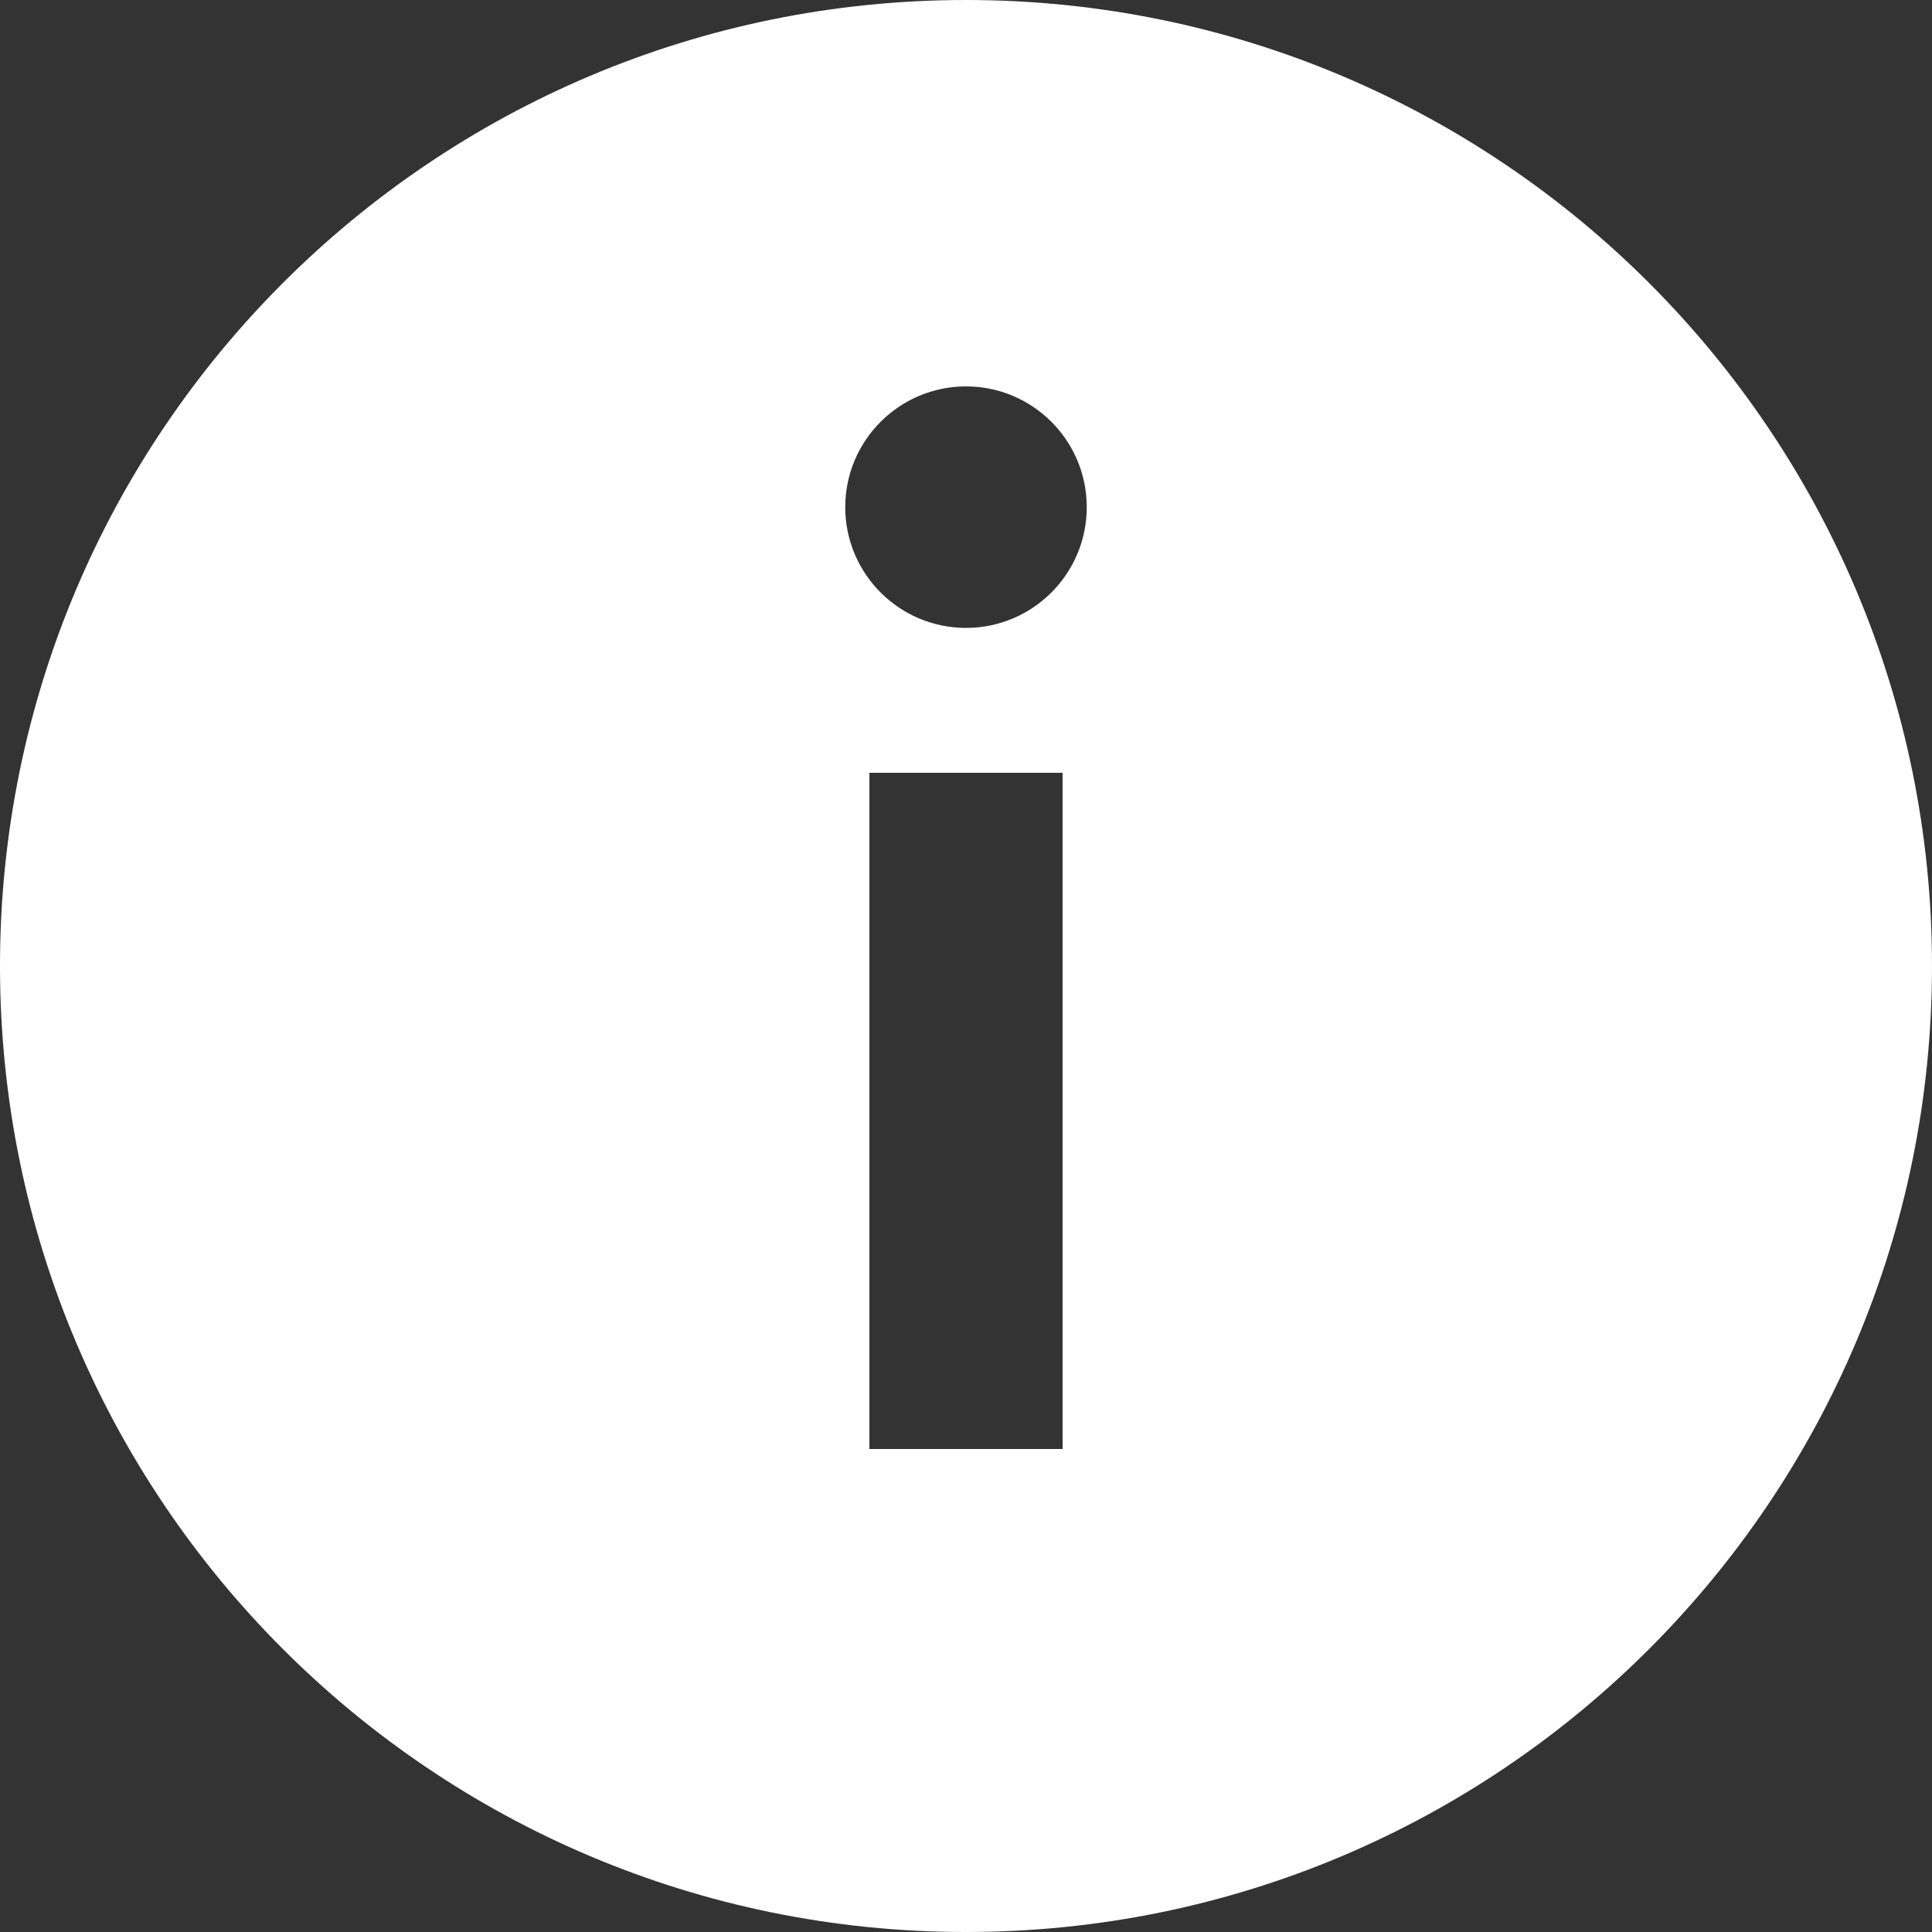 <svg width="20" height="20" viewBox="0 0 20 20" fill="none" xmlns="http://www.w3.org/2000/svg">
<rect x="0" y="0" width="20" height="20" fill="#333333" stroke="none"/>
<path fill-rule="evenodd" clip-rule="evenodd" d="M10 20C15.523 20 20 15.523 20 10C20 4.477 15.523 0 10 0C4.477 0 0 4.477 0 10C0 15.523 4.477 20 10 20ZM11.25 5.25C11.25 5.94 10.69 6.5 10 6.5C9.31 6.5 8.75 5.94 8.75 5.25C8.75 4.56 9.31 4 10 4C10.69 4 11.25 4.56 11.25 5.25ZM11 8V15H9V8H11Z" fill="white"/>
</svg>
